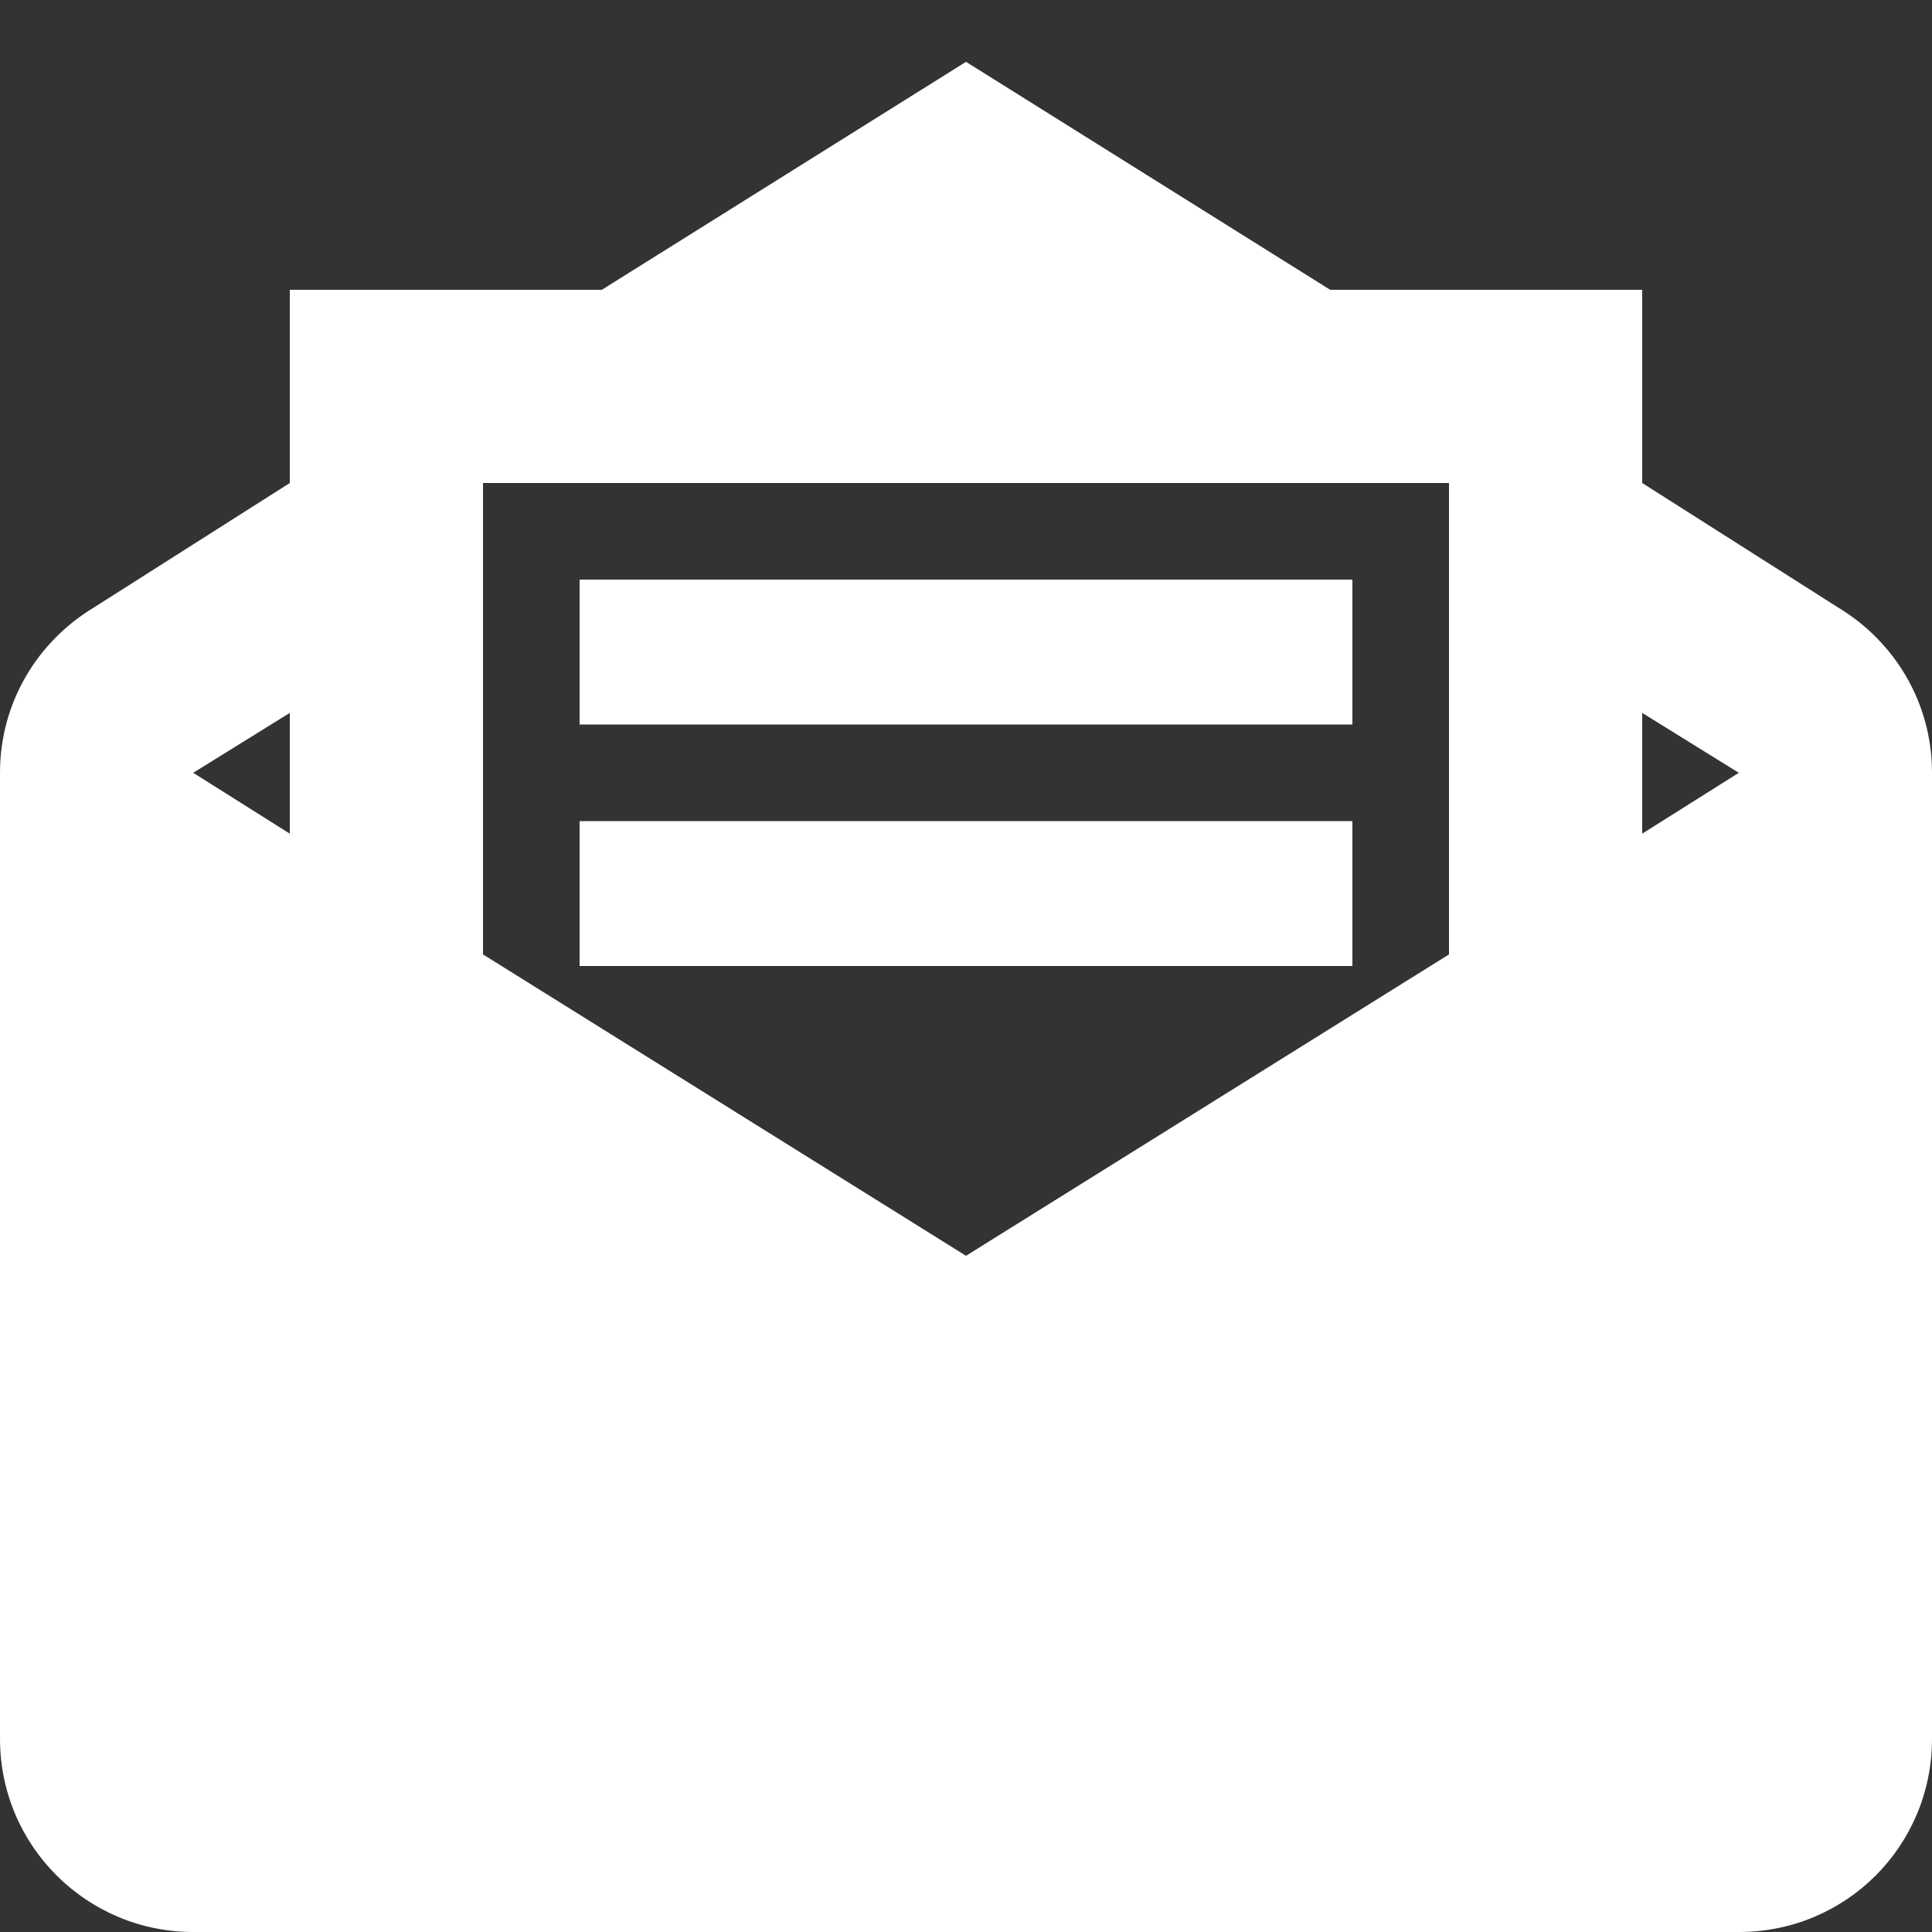 <svg width="20" height="20" viewBox="0 0 20 20" fill="none" xmlns="http://www.w3.org/2000/svg">
<rect x="0" y="0" width="20" height="20" fill="#333333" stroke="none"/>
<path d="M10 0.64L6.23 3H3V5L0.97 6.29C0.39 6.64 0 7.27 0 8V18C0 19.11 0.9 20 2 20H18C19.11 20 20 19.11 20 18V8C20 7.27 19.61 6.64 19.03 6.29L17 5V3H13.77M5 5H15V9.88L10 13L5 9.88M6 6V7.5H14V6M3 7.38V8.63L2 8M17 7.38L18 8L17 8.63M6 8.5V10H14V8.5H6Z" fill="white"/>
</svg>
